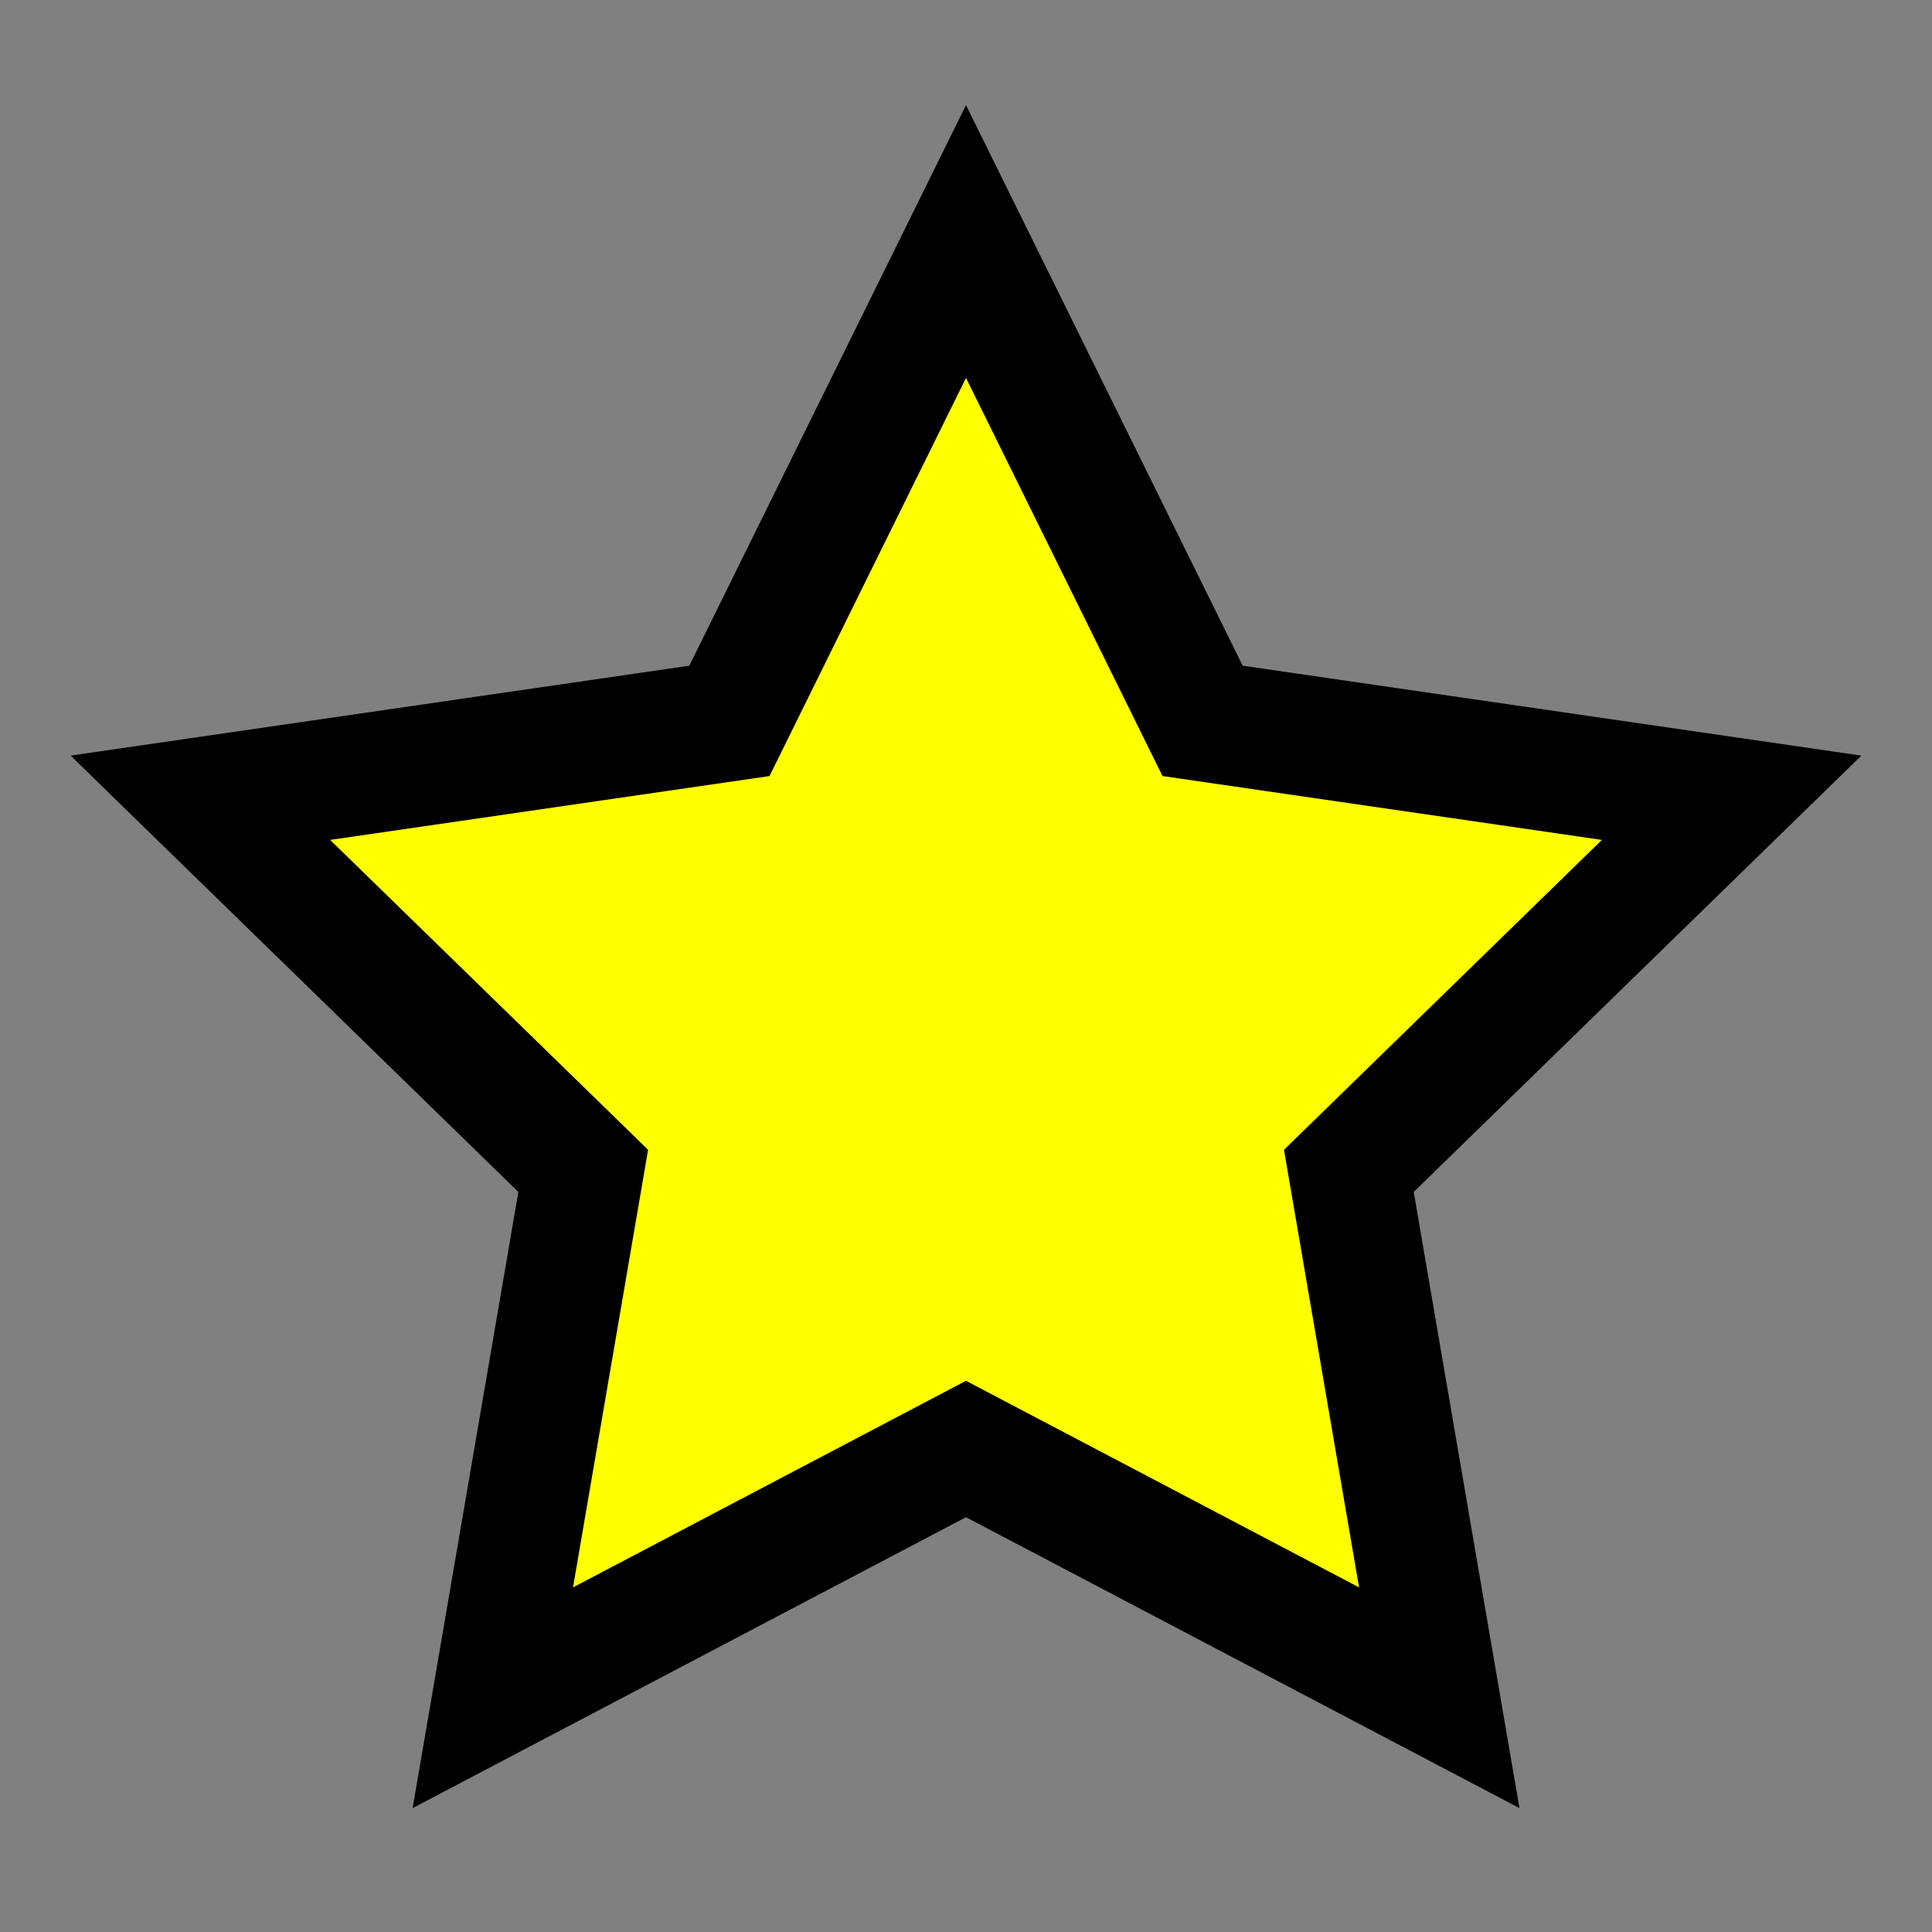 <?xml version="1.0" encoding="UTF-8" standalone="no"?>
<!DOCTYPE svg PUBLIC "-//W3C//DTD SVG 1.1//EN" "http://www.w3.org/Graphics/SVG/1.1/DTD/svg11.dtd">
<svg width="100%" height="100%" viewBox="0 0 24 24" version="1.1" xmlns="http://www.w3.org/2000/svg" xmlns:xlink="http://www.w3.org/1999/xlink" xml:space="preserve" xmlns:serif="http://www.serif.com/" style="fill-rule:evenodd;clip-rule:evenodd;stroke-miterlimit:10;">
    <rect x="0" y="0" width="24" height="24" fill="#808080" stroke="none"/>
    <rect id="Rectangle_4" x="0" y="0" width="24" height="24" style="fill:none;"/>
    <g id="Star" transform="matrix(1,0,0,1,2,3)">
        <path d="M10,15L4.122,18.09L5.245,11.545L0.489,6.91L7.061,5.955L10,0L12.939,5.955L19.511,6.91L14.756,11.545L15.879,18.09L10,15Z" style="fill:rgb(255,255,0);fill-rule:nonzero;stroke:black;stroke-width:1.5px;"/>
    </g>
</svg>
